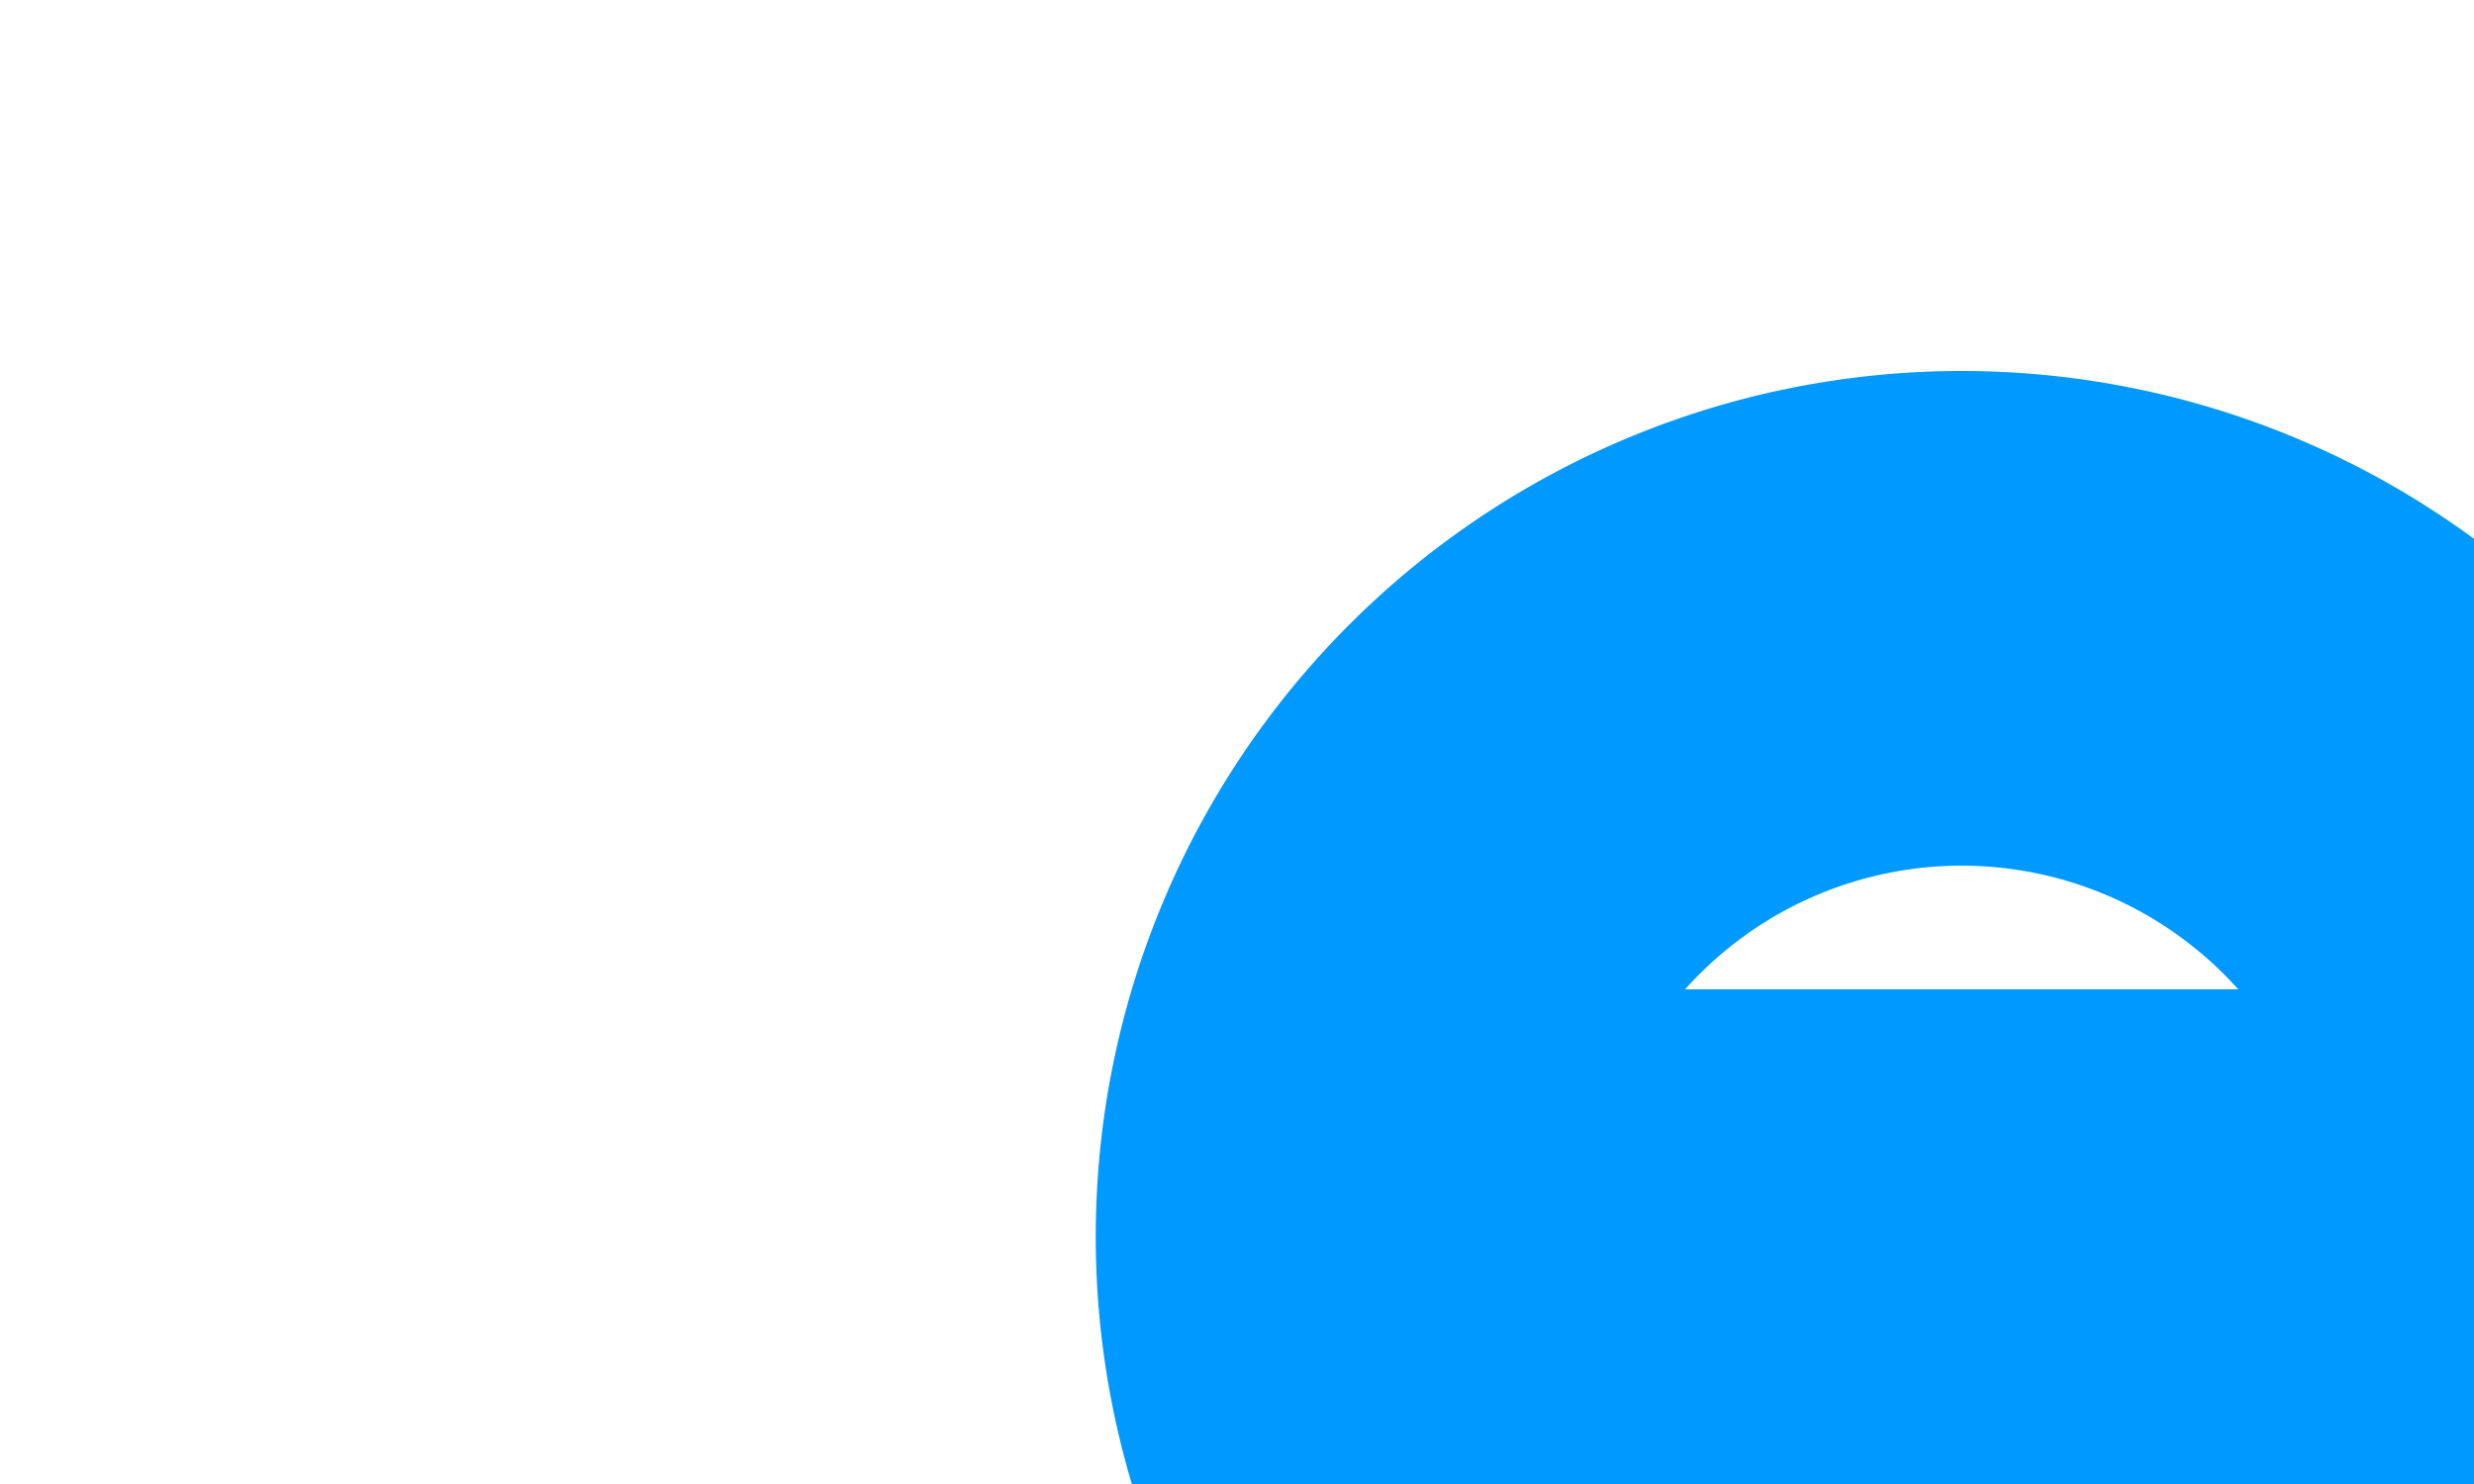 ﻿<?xml version="1.0" encoding="utf-8"?>
<svg version="1.1" xmlns:xlink="http://www.w3.org/1999/xlink" width="10px" height="6px" preserveAspectRatio="xMinYMid meet" viewBox="1331 468  10 4" xmlns="http://www.w3.org/2000/svg">
  <path d="M 1337 472  L 1515 472  A 5 5 0 0 0 1520 467 L 1520 48  A 5 5 0 0 1 1525 43 L 1612 43  " stroke-width="2" stroke="#0099ff" fill="none" />
  <path d="M 1338.929 468.5  A 3.5 3.5 0 0 0 1335.429 472 A 3.5 3.5 0 0 0 1338.929 475.5 A 3.5 3.5 0 0 0 1342.429 472 A 3.5 3.5 0 0 0 1338.929 468.5 Z M 1338.929 470.5  A 1.5 1.5 0 0 1 1340.429 472 A 1.5 1.5 0 0 1 1338.929 473.5 A 1.5 1.5 0 0 1 1337.429 472 A 1.5 1.5 0 0 1 1338.929 470.5 Z M 1604.6 51  L 1614 43  L 1604.6 35  L 1608.2 43  L 1604.6 51  Z " fill-rule="nonzero" fill="#0099ff" stroke="none" />
</svg>